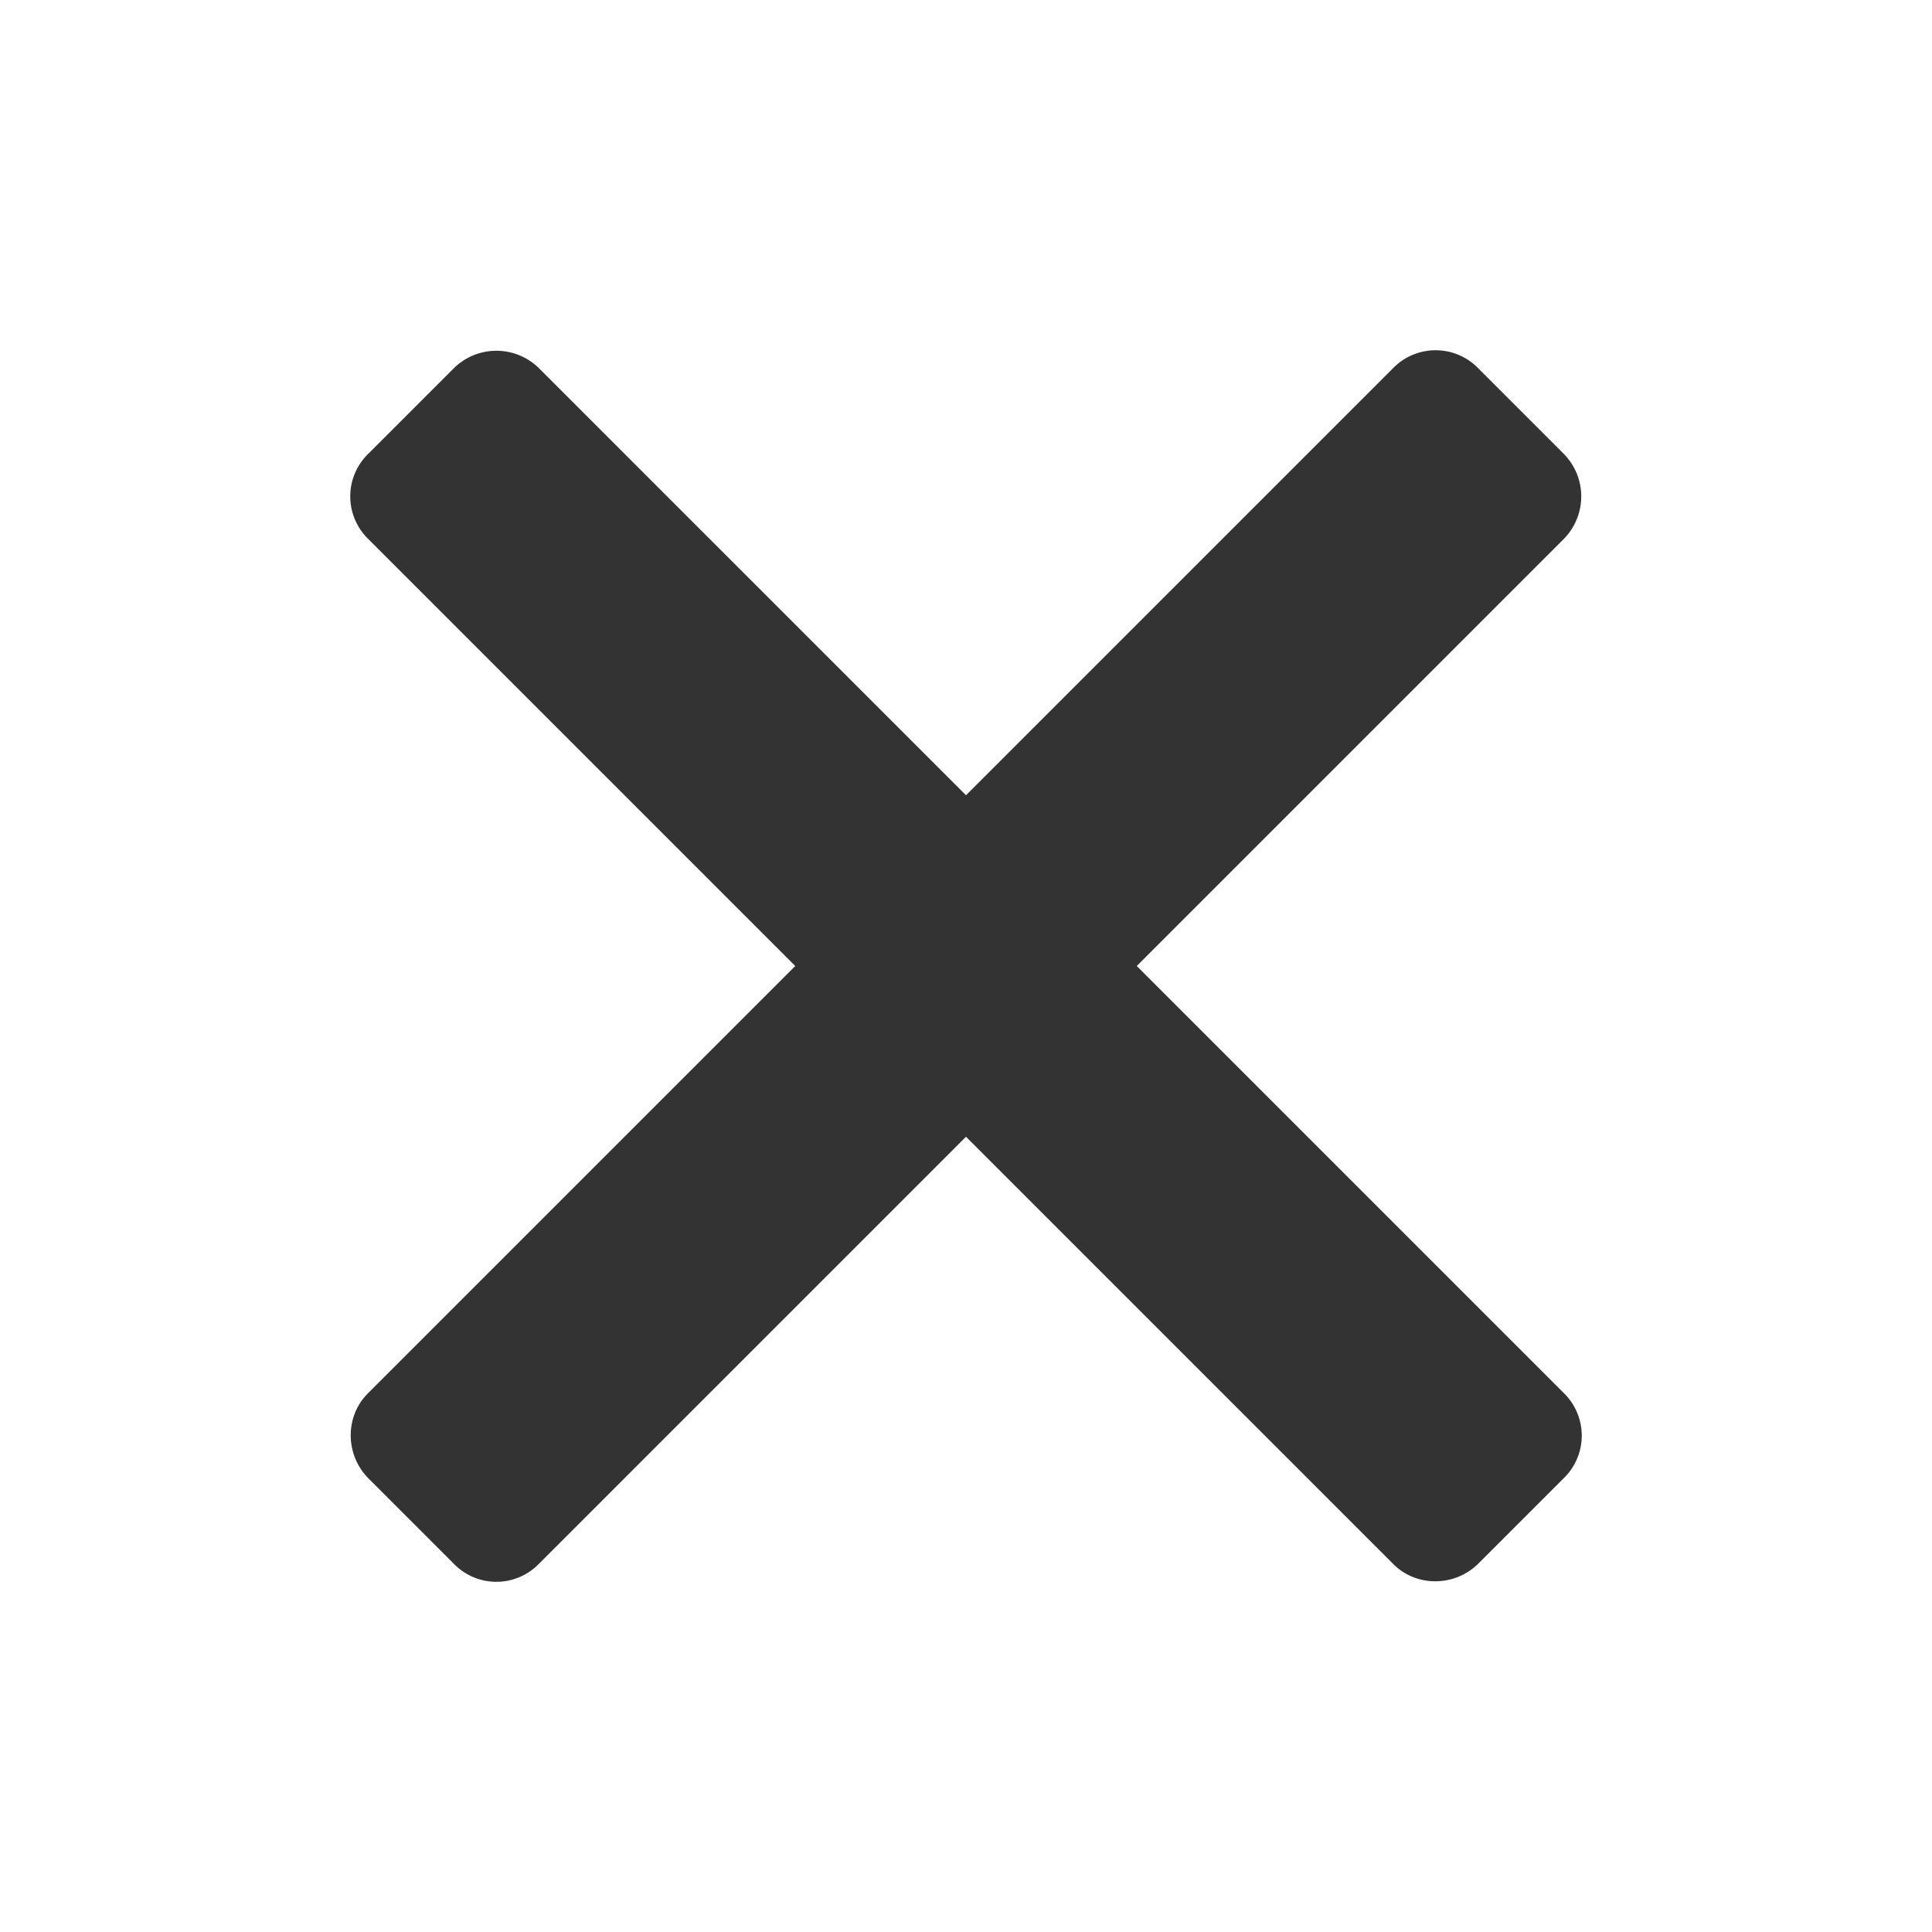 <svg xmlns="http://www.w3.org/2000/svg" fill="none" viewBox="0 0 16 16">
  <path fill-rule="evenodd" clip-rule="evenodd" d="M12.954 4.46a.502.502 0 00-.008-.706l-.7-.7a.492.492 0 00-.706-.008L8 6.586l-3.54-3.54a.502.502 0 00-.706.008l-.7.7a.492.492 0 00-.008.706L6.586 8l-3.54 3.54c-.19.19-.19.509.008.706l.7.7a.491.491 0 00.706.008L8 9.414l3.54 3.54c.19.19.509.19.706-.008l.7-.7a.492.492 0 00.008-.706L9.414 8l3.54-3.54z" fill="#333"/>
</svg>
